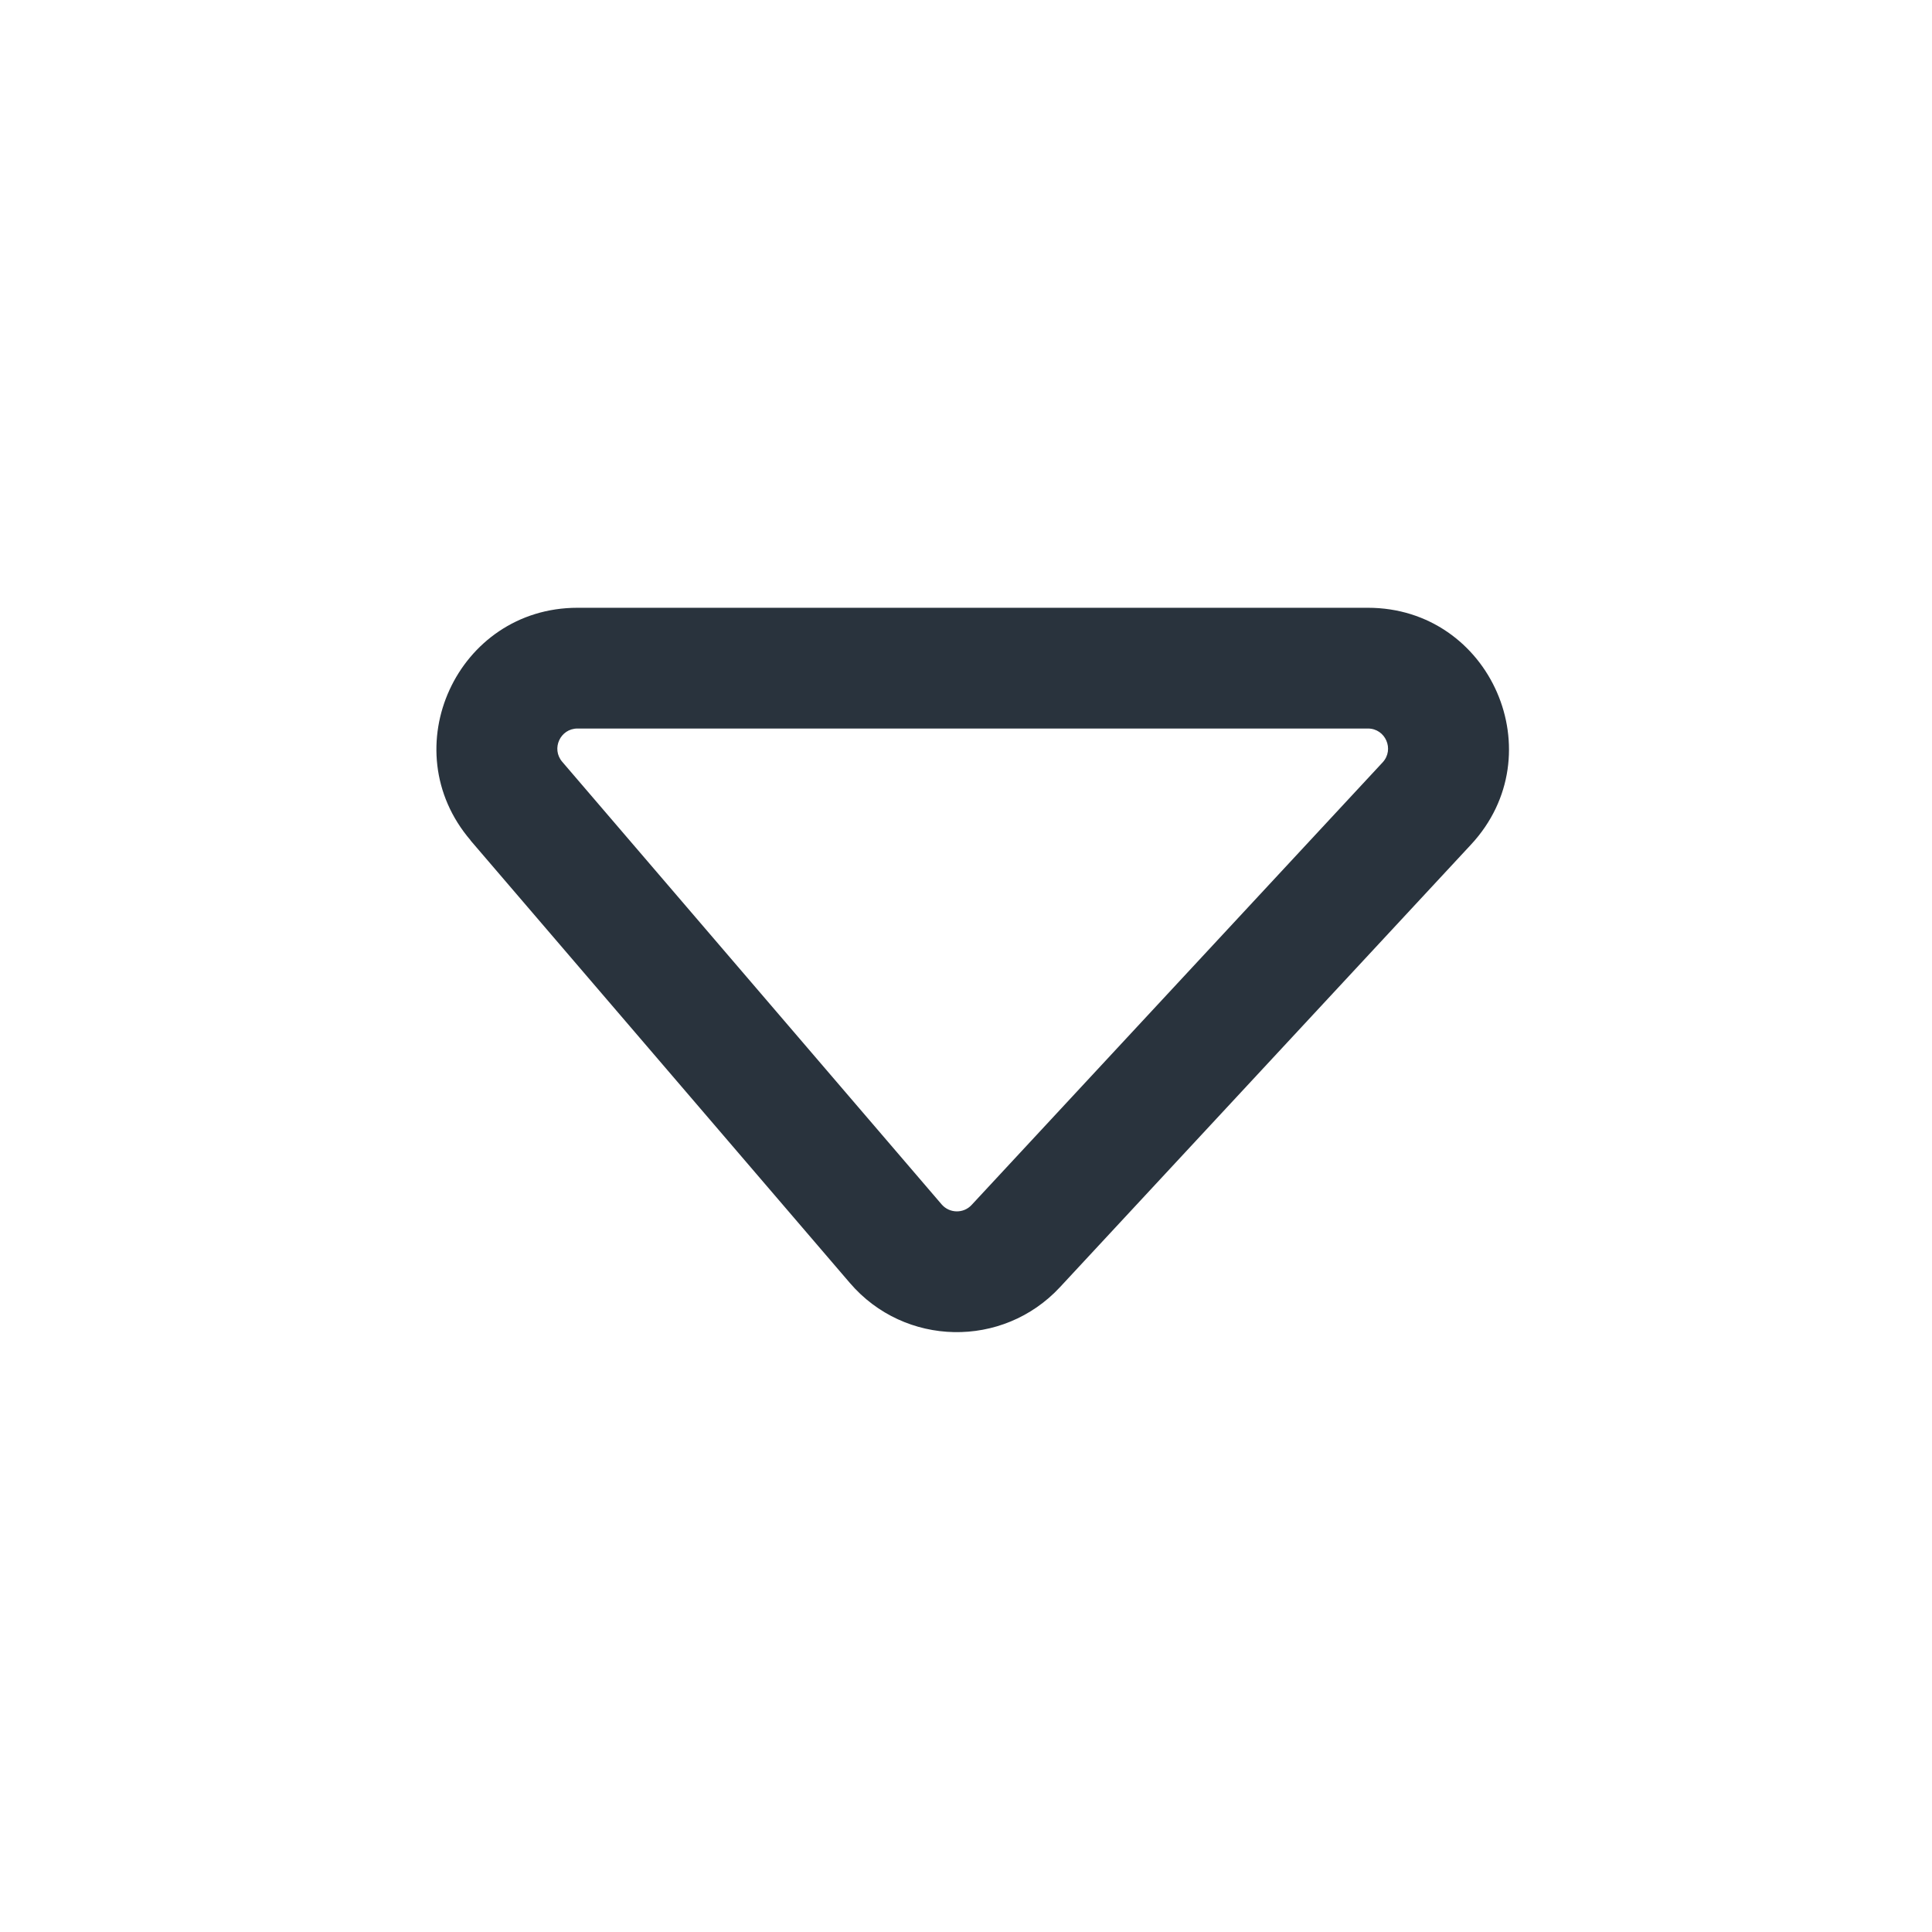 <svg xmlns="http://www.w3.org/2000/svg" fill="none" viewBox="0 0 24 24">
  <path fill="#29333D" fill-rule="evenodd" d="M5.846 10.439C4.873 9.304 5.679 7.55 7.174 7.55h9.818c1.528 0 2.322 1.821 1.282 2.941l-5.106 5.498c-.711.766-1.931.742-2.611-.052l-4.713-5.498ZM7.174 9.05c-.214 0-.329.251-.19.413l4.713 5.498c.097.113.272.117.373.007l5.106-5.498c.148-.16.035-.42-.183-.42H7.174Z" clip-rule="evenodd"/>
</svg>
